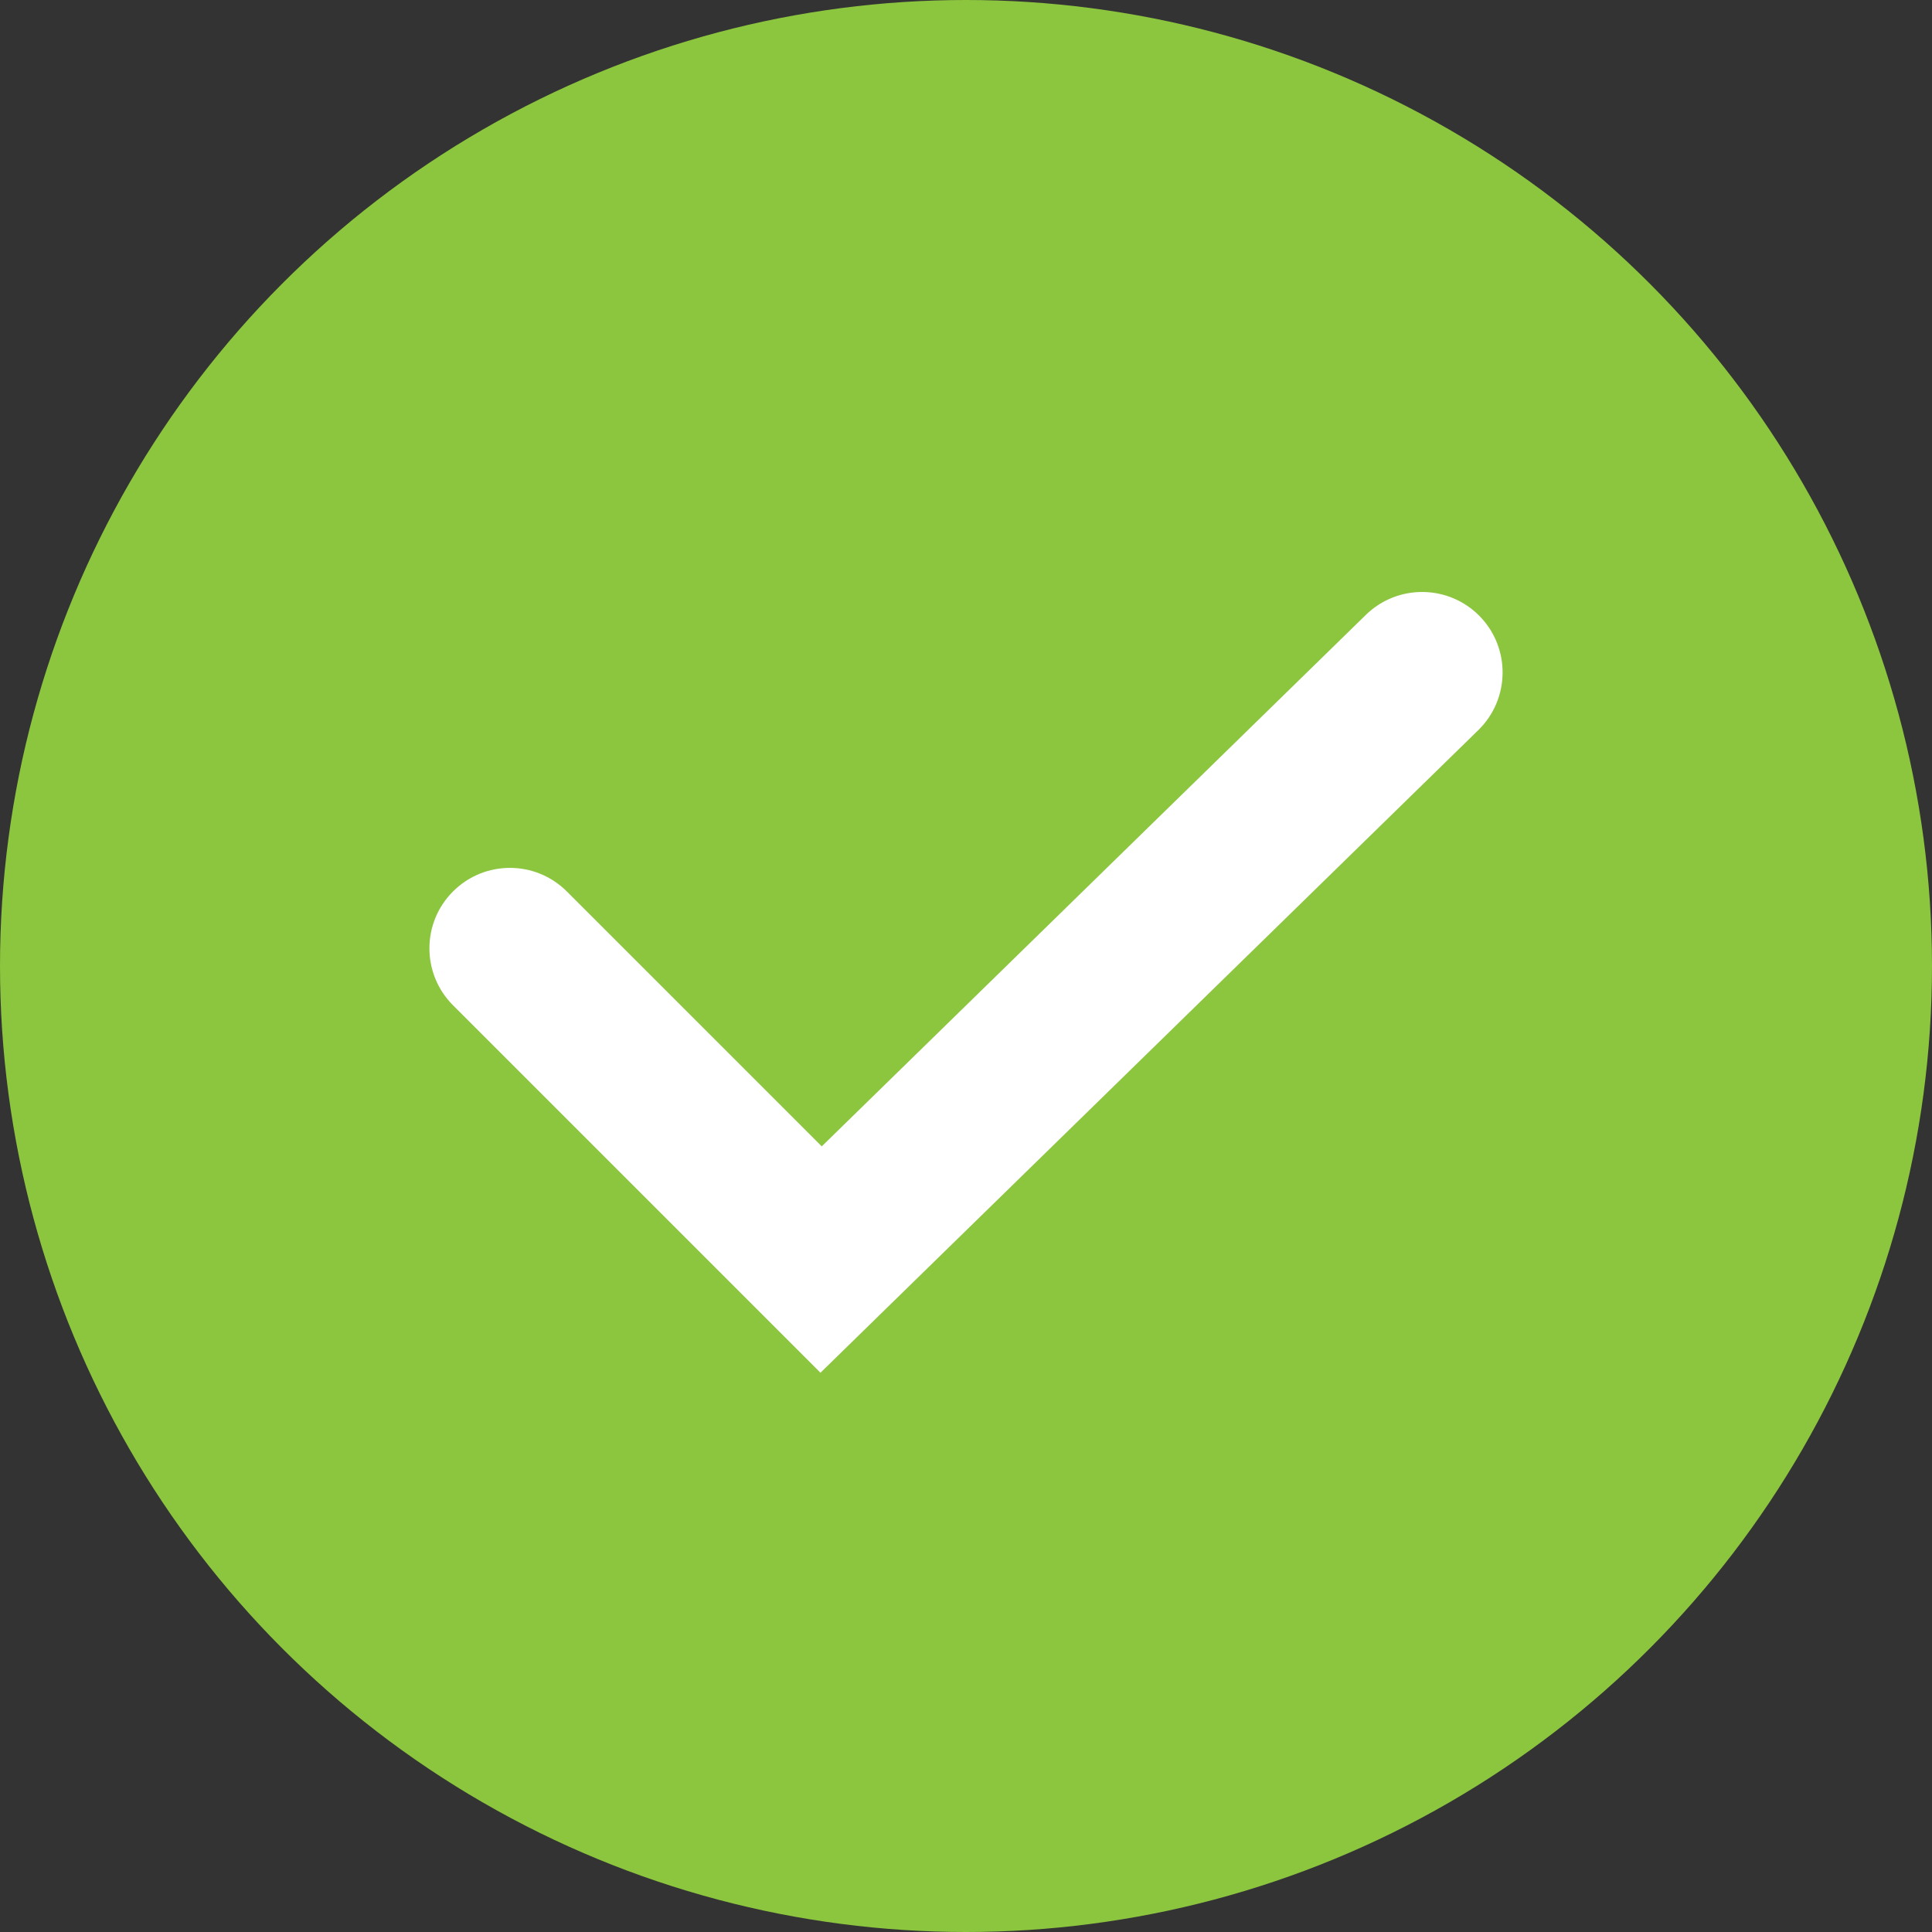<?xml version="1.0" encoding="utf-8"?>
<!-- Generator: Adobe Illustrator 18.1.0, SVG Export Plug-In . SVG Version: 6.00 Build 0)  -->
<!DOCTYPE svg PUBLIC "-//W3C//DTD SVG 1.1//EN" "http://www.w3.org/Graphics/SVG/1.1/DTD/svg11.dtd">
<svg version="1.1" id="Layer_1" xmlns="http://www.w3.org/2000/svg" xmlns:xlink="http://www.w3.org/1999/xlink" x="0px" y="0px"
	 viewBox="0 0 36 36" enable-background="new 0 0 36 36" xml:space="preserve">
<rect x="0" y="0" width="36" height="36" fill="#333333" stroke="none"/>
<g>
	<g>
		<circle fill="#8CC53E" cx="18" cy="18" r="18"/>
	</g>
	<path fill="#FFFFFF" d="M15.288,25.579l-6.847-6.847c-0.586-0.586-0.586-1.536,0-2.121c0.586-0.586,1.535-0.586,2.121,0l4.75,4.75
		l10.139-9.904c0.592-0.578,1.542-0.567,2.121,0.025c0.579,0.593,0.567,1.542-0.025,2.122L15.288,25.579z"/>
</g>
</svg>
